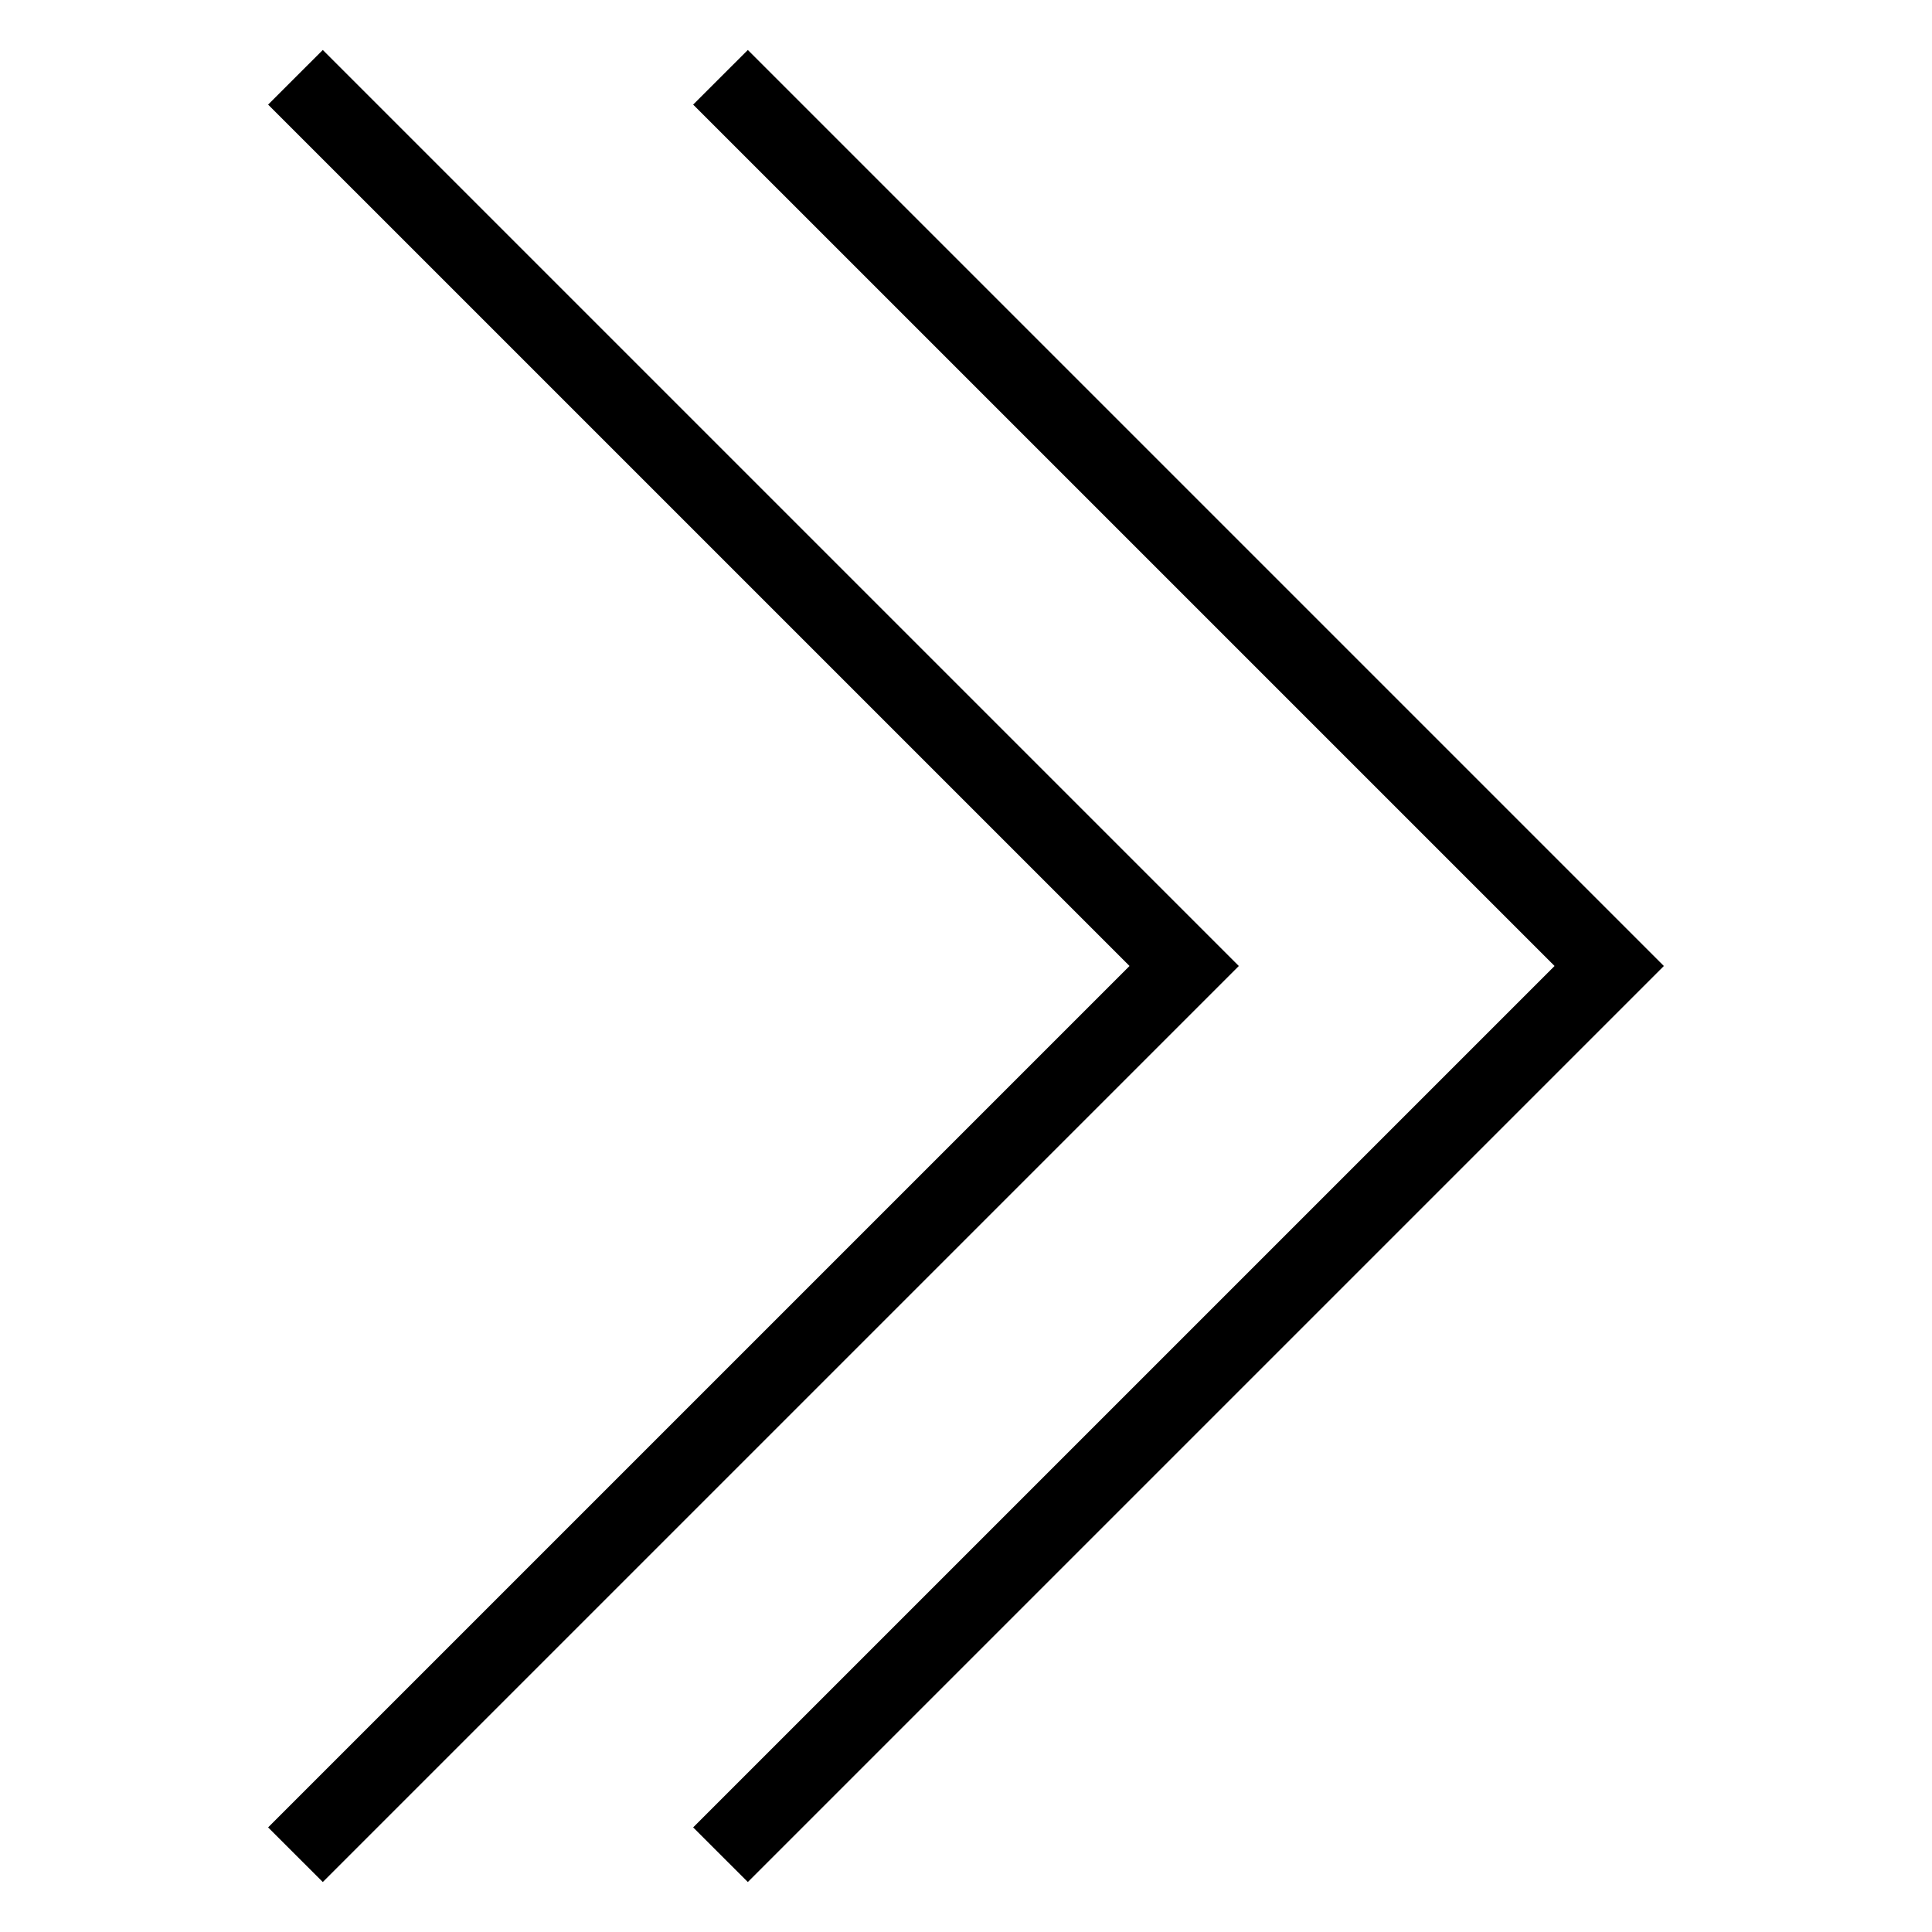 <?xml version="1.0" ?><svg id="Layer_1" style="enable-background:new 0 0 50 50;" version="1.1" viewBox="0 0 50 50" xml:space="preserve" xmlns="http://www.w3.org/2000/svg" xmlns:xlink="http://www.w3.org/1999/xlink"><g id="Layer_1_1_"><polygon points="17.939,47.293 19.354,48.707 43.061,25 19.354,1.293 17.939,2.707 40.232,25  "/><polygon points="8.354,48.707 32.061,25 8.354,1.293 6.939,2.707 29.232,25 6.939,47.293  "/></g></svg>